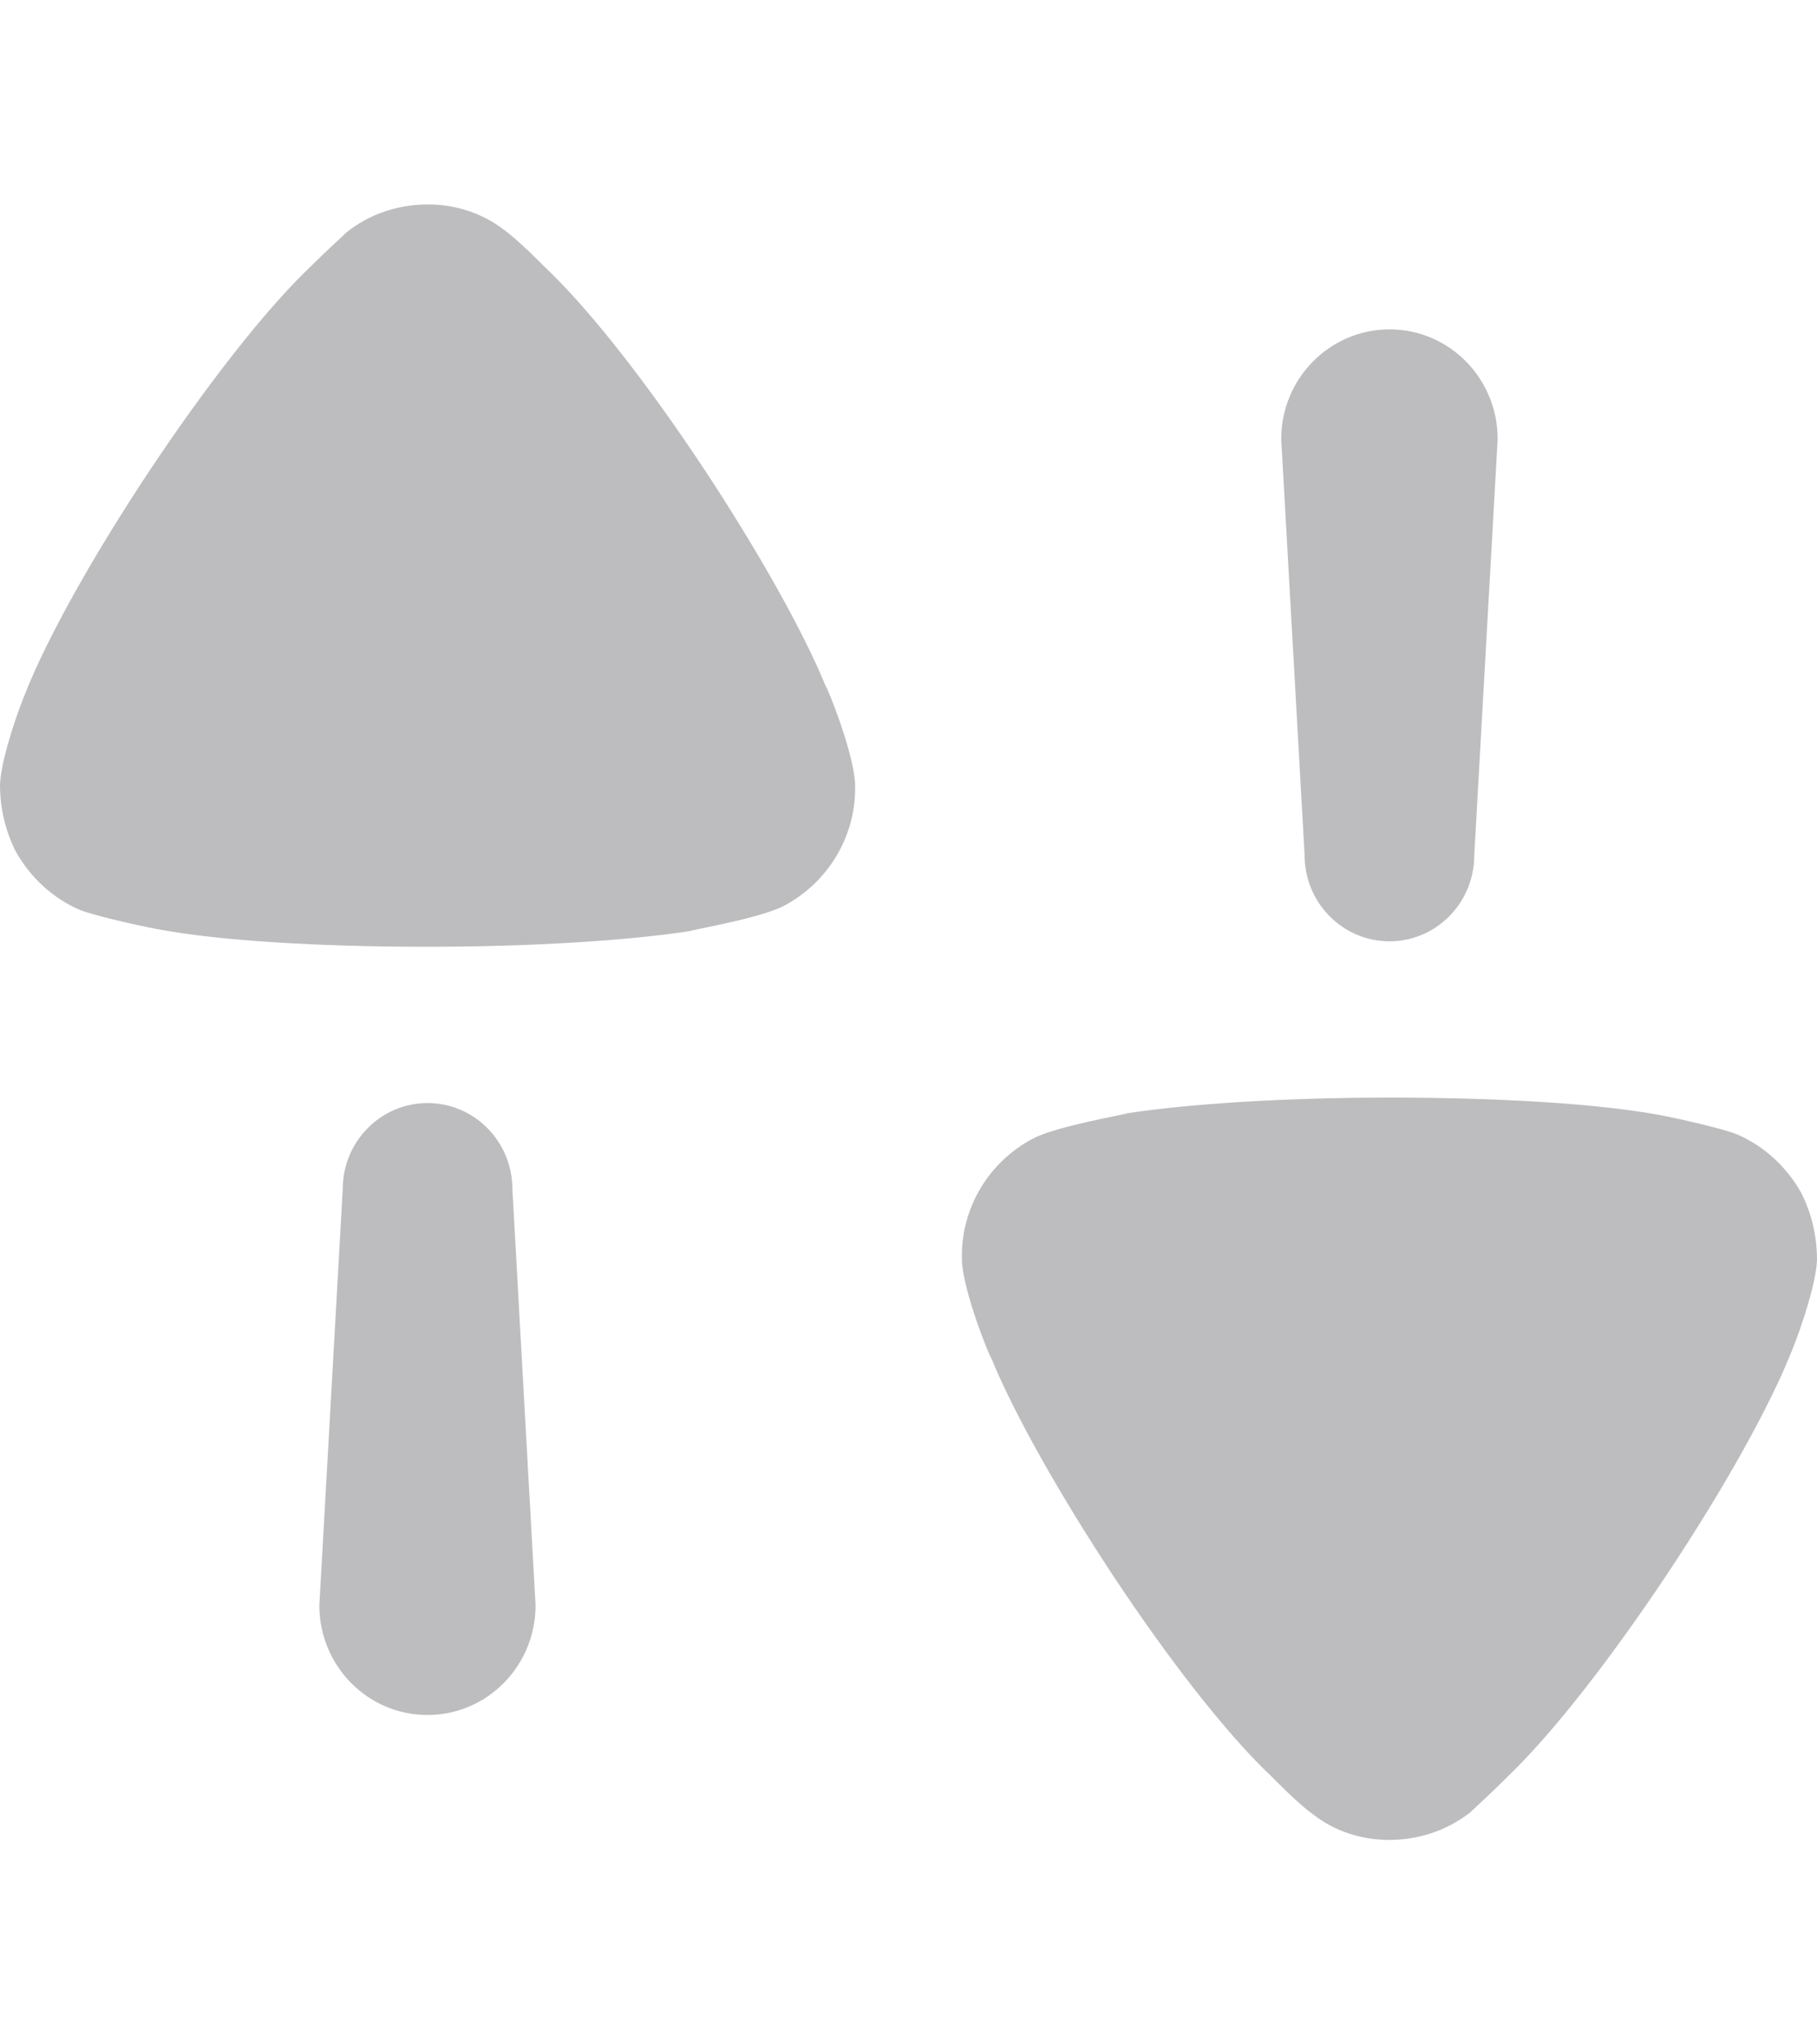 <svg width="8" height="9" viewBox="0 0 8 9" fill="none" xmlns="http://www.w3.org/2000/svg">
<g opacity="0.3">
<path fill-rule="evenodd" clip-rule="evenodd" d="M6.118 4.144C6.324 4.144 6.491 3.974 6.491 3.765L6.594 1.933C6.594 1.666 6.381 1.45 6.118 1.45C5.855 1.45 5.641 1.666 5.641 1.933L5.744 3.765C5.744 3.974 5.911 4.144 6.118 4.144Z" fill="#212227"/>
<path fill-rule="evenodd" clip-rule="evenodd" d="M7.932 5.254C7.868 5.138 7.767 5.045 7.648 4.994C7.566 4.961 7.318 4.91 7.314 4.91C7.044 4.859 6.605 4.832 6.12 4.832C5.658 4.832 5.237 4.859 4.963 4.901C4.958 4.906 4.652 4.957 4.547 5.013C4.354 5.115 4.235 5.314 4.235 5.528V5.547C4.24 5.686 4.359 5.978 4.364 5.978C4.565 6.47 5.191 7.441 5.608 7.83C5.608 7.83 5.715 7.941 5.782 7.988C5.878 8.063 5.996 8.1 6.116 8.1C6.248 8.1 6.371 8.058 6.473 7.979C6.491 7.961 6.569 7.891 6.633 7.826C7.035 7.445 7.694 6.452 7.895 5.932C7.927 5.853 7.996 5.653 8 5.547C8 5.445 7.978 5.347 7.932 5.254Z" fill="#212227"/>
<path fill-rule="evenodd" clip-rule="evenodd" d="M1.882 4.856C1.676 4.856 1.509 5.026 1.509 5.235L1.406 7.067C1.406 7.334 1.619 7.55 1.882 7.55C2.145 7.55 2.358 7.334 2.358 7.067L2.256 5.235C2.256 5.026 2.089 4.856 1.882 4.856Z" fill="#212227"/>
<path fill-rule="evenodd" clip-rule="evenodd" d="M2.392 1.169C2.392 1.169 2.285 1.059 2.218 1.011C2.122 0.937 2.003 0.9 1.885 0.9C1.752 0.9 1.628 0.942 1.528 1.021C1.509 1.039 1.432 1.109 1.367 1.174C0.965 1.555 0.306 2.548 0.105 3.068C0.073 3.147 0.004 3.347 0 3.454C0 3.555 0.022 3.653 0.068 3.746C0.132 3.862 0.233 3.955 0.352 4.006C0.434 4.038 0.681 4.089 0.686 4.089C0.956 4.141 1.395 4.168 1.88 4.168C2.342 4.168 2.763 4.141 3.037 4.099C3.042 4.094 3.348 4.043 3.453 3.987C3.645 3.885 3.765 3.685 3.765 3.472V3.454C3.76 3.314 3.641 3.022 3.636 3.022C3.435 2.529 2.808 1.559 2.392 1.169Z" fill="#212227"/>
</g>
</svg>
